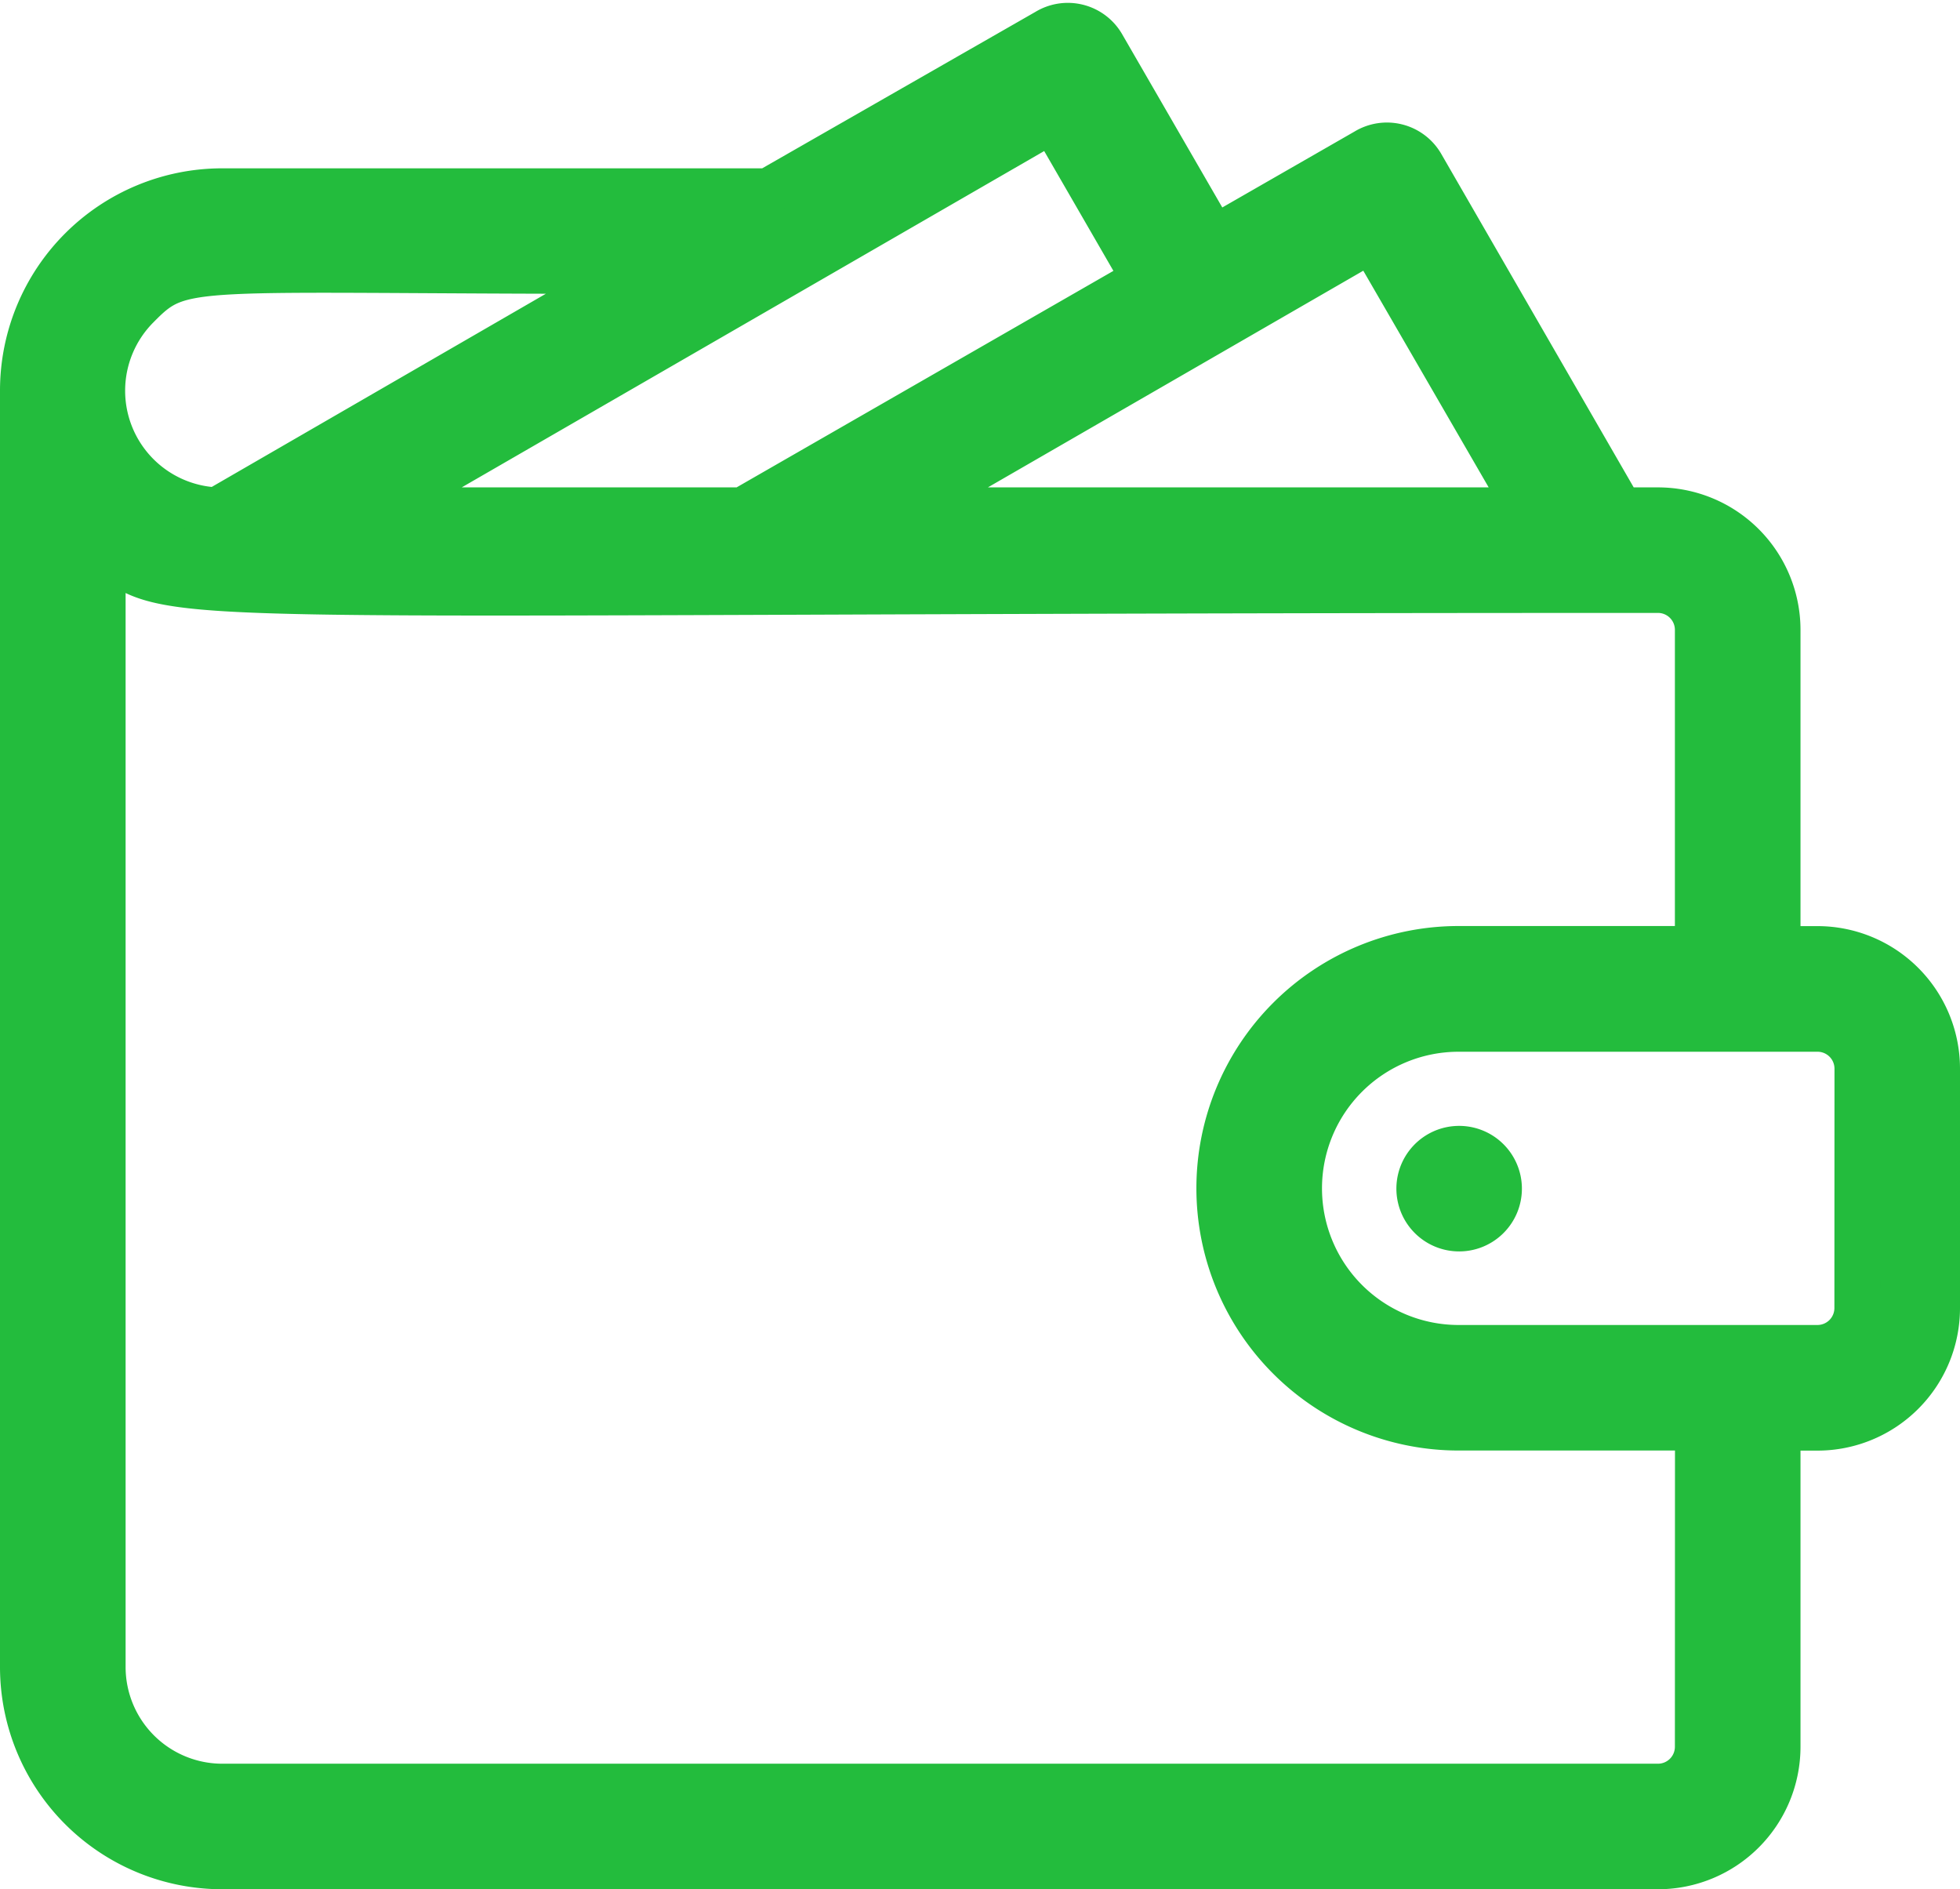<svg xmlns="http://www.w3.org/2000/svg" width="21.394" height="20.619" viewBox="0 0 21.394 20.619"><defs><style>.a{fill:#23bc3d;stroke:#23bc3d;stroke-width:0.5px;}</style></defs><g transform="translate(0.25 -0.574)"><path class="a" d="M19.588,10.931h-.435V7.449a1.306,1.306,0,0,0-1.306-1.306h-.409l-2.176-3.77a.435.435,0,0,0-.6-.148L13,3.179,11.779,1.067a.435.435,0,0,0-.6-.148L8.136,2.661H2.176A2.176,2.176,0,0,0,0,4.837V18.766a2.176,2.176,0,0,0,2.176,2.176H17.847a1.306,1.306,0,0,0,1.306-1.306V16.155h.435a1.306,1.306,0,0,0,1.306-1.306V12.237A1.306,1.306,0,0,0,19.588,10.931ZM14.722,3.187l1.711,2.956H9.6ZM11.239,1.881l1.006,1.741L7.857,6.143h-4ZM1.249,3.914c.492-.5.527-.383,5.389-.383L2.12,6.143a1.306,1.306,0,0,1-.871-2.229ZM18.282,19.637a.435.435,0,0,1-.435.435H2.176A1.306,1.306,0,0,1,.871,18.766V6.578c.831.631.152.435,16.976.435a.435.435,0,0,1,.435.435v3.482H15.671a2.612,2.612,0,0,0,0,5.224h2.612Zm1.741-4.788a.435.435,0,0,1-.435.435H15.671a1.741,1.741,0,0,1,0-3.482h3.918a.435.435,0,0,1,.435.435Z" transform="translate(0 0)"/><path class="a" d="M35.748,29.126a.435.435,0,1,0,.1.476A.435.435,0,0,0,35.748,29.126Z" transform="translate(-19.768 -15.892)"/></g></svg>